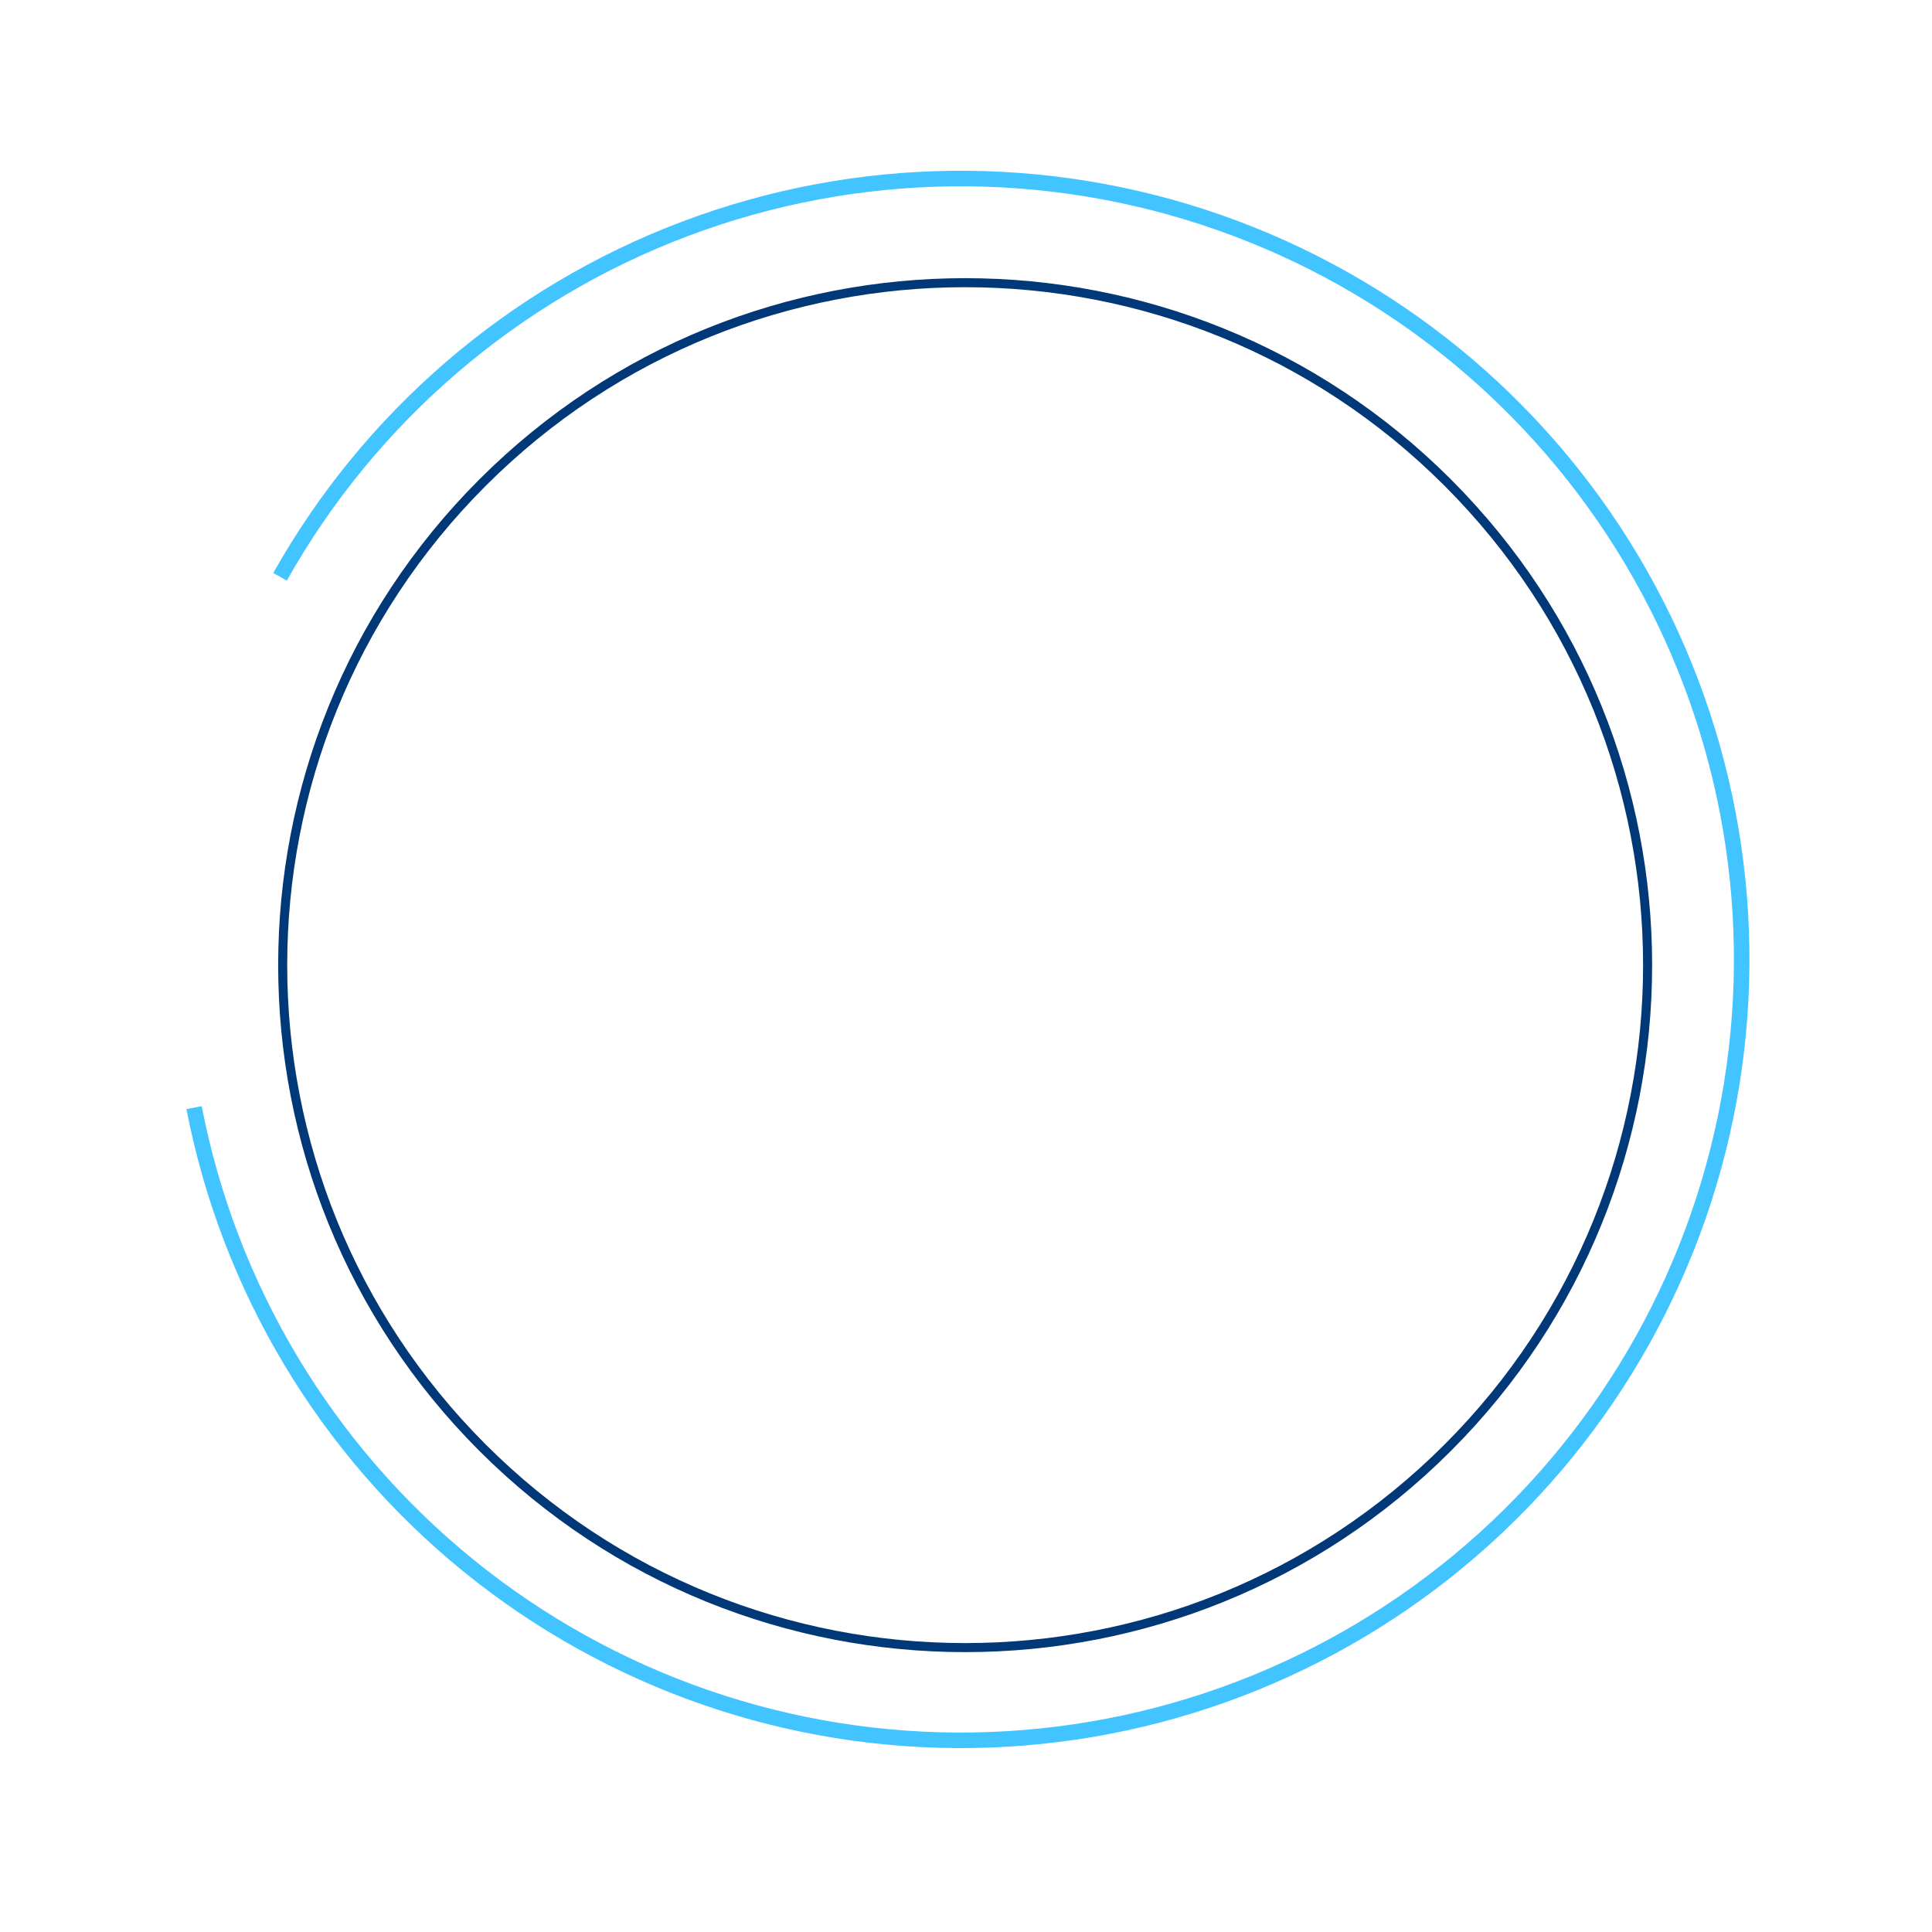 <svg viewBox="0 0 373 373" fill="none" xmlns="http://www.w3.org/2000/svg">
<path d="M54.07 111.353C71.423 80.483 99.089 56.707 132.217 44.193C165.345 31.679 201.821 31.226 235.249 42.913C268.678 54.6 296.926 77.682 315.04 108.111C333.155 138.54 339.98 174.374 334.318 209.332C328.657 244.289 310.871 276.138 284.079 299.295C257.286 322.451 223.197 335.437 187.788 335.977C152.38 336.516 117.911 324.573 90.426 302.243C62.941 279.913 44.194 248.62 37.471 213.851" stroke="#41C4FF" stroke-width="3" stroke-miterlimit="10"/>
<path d="M279.503 279.503C330.958 228.048 330.958 144.623 279.503 93.168C228.048 41.713 144.623 41.713 93.168 93.168C41.713 144.623 41.713 228.048 93.168 279.503C144.623 330.958 228.048 330.958 279.503 279.503Z" stroke="#013878" stroke-width="1.746" stroke-miterlimit="10"/>
</svg>
